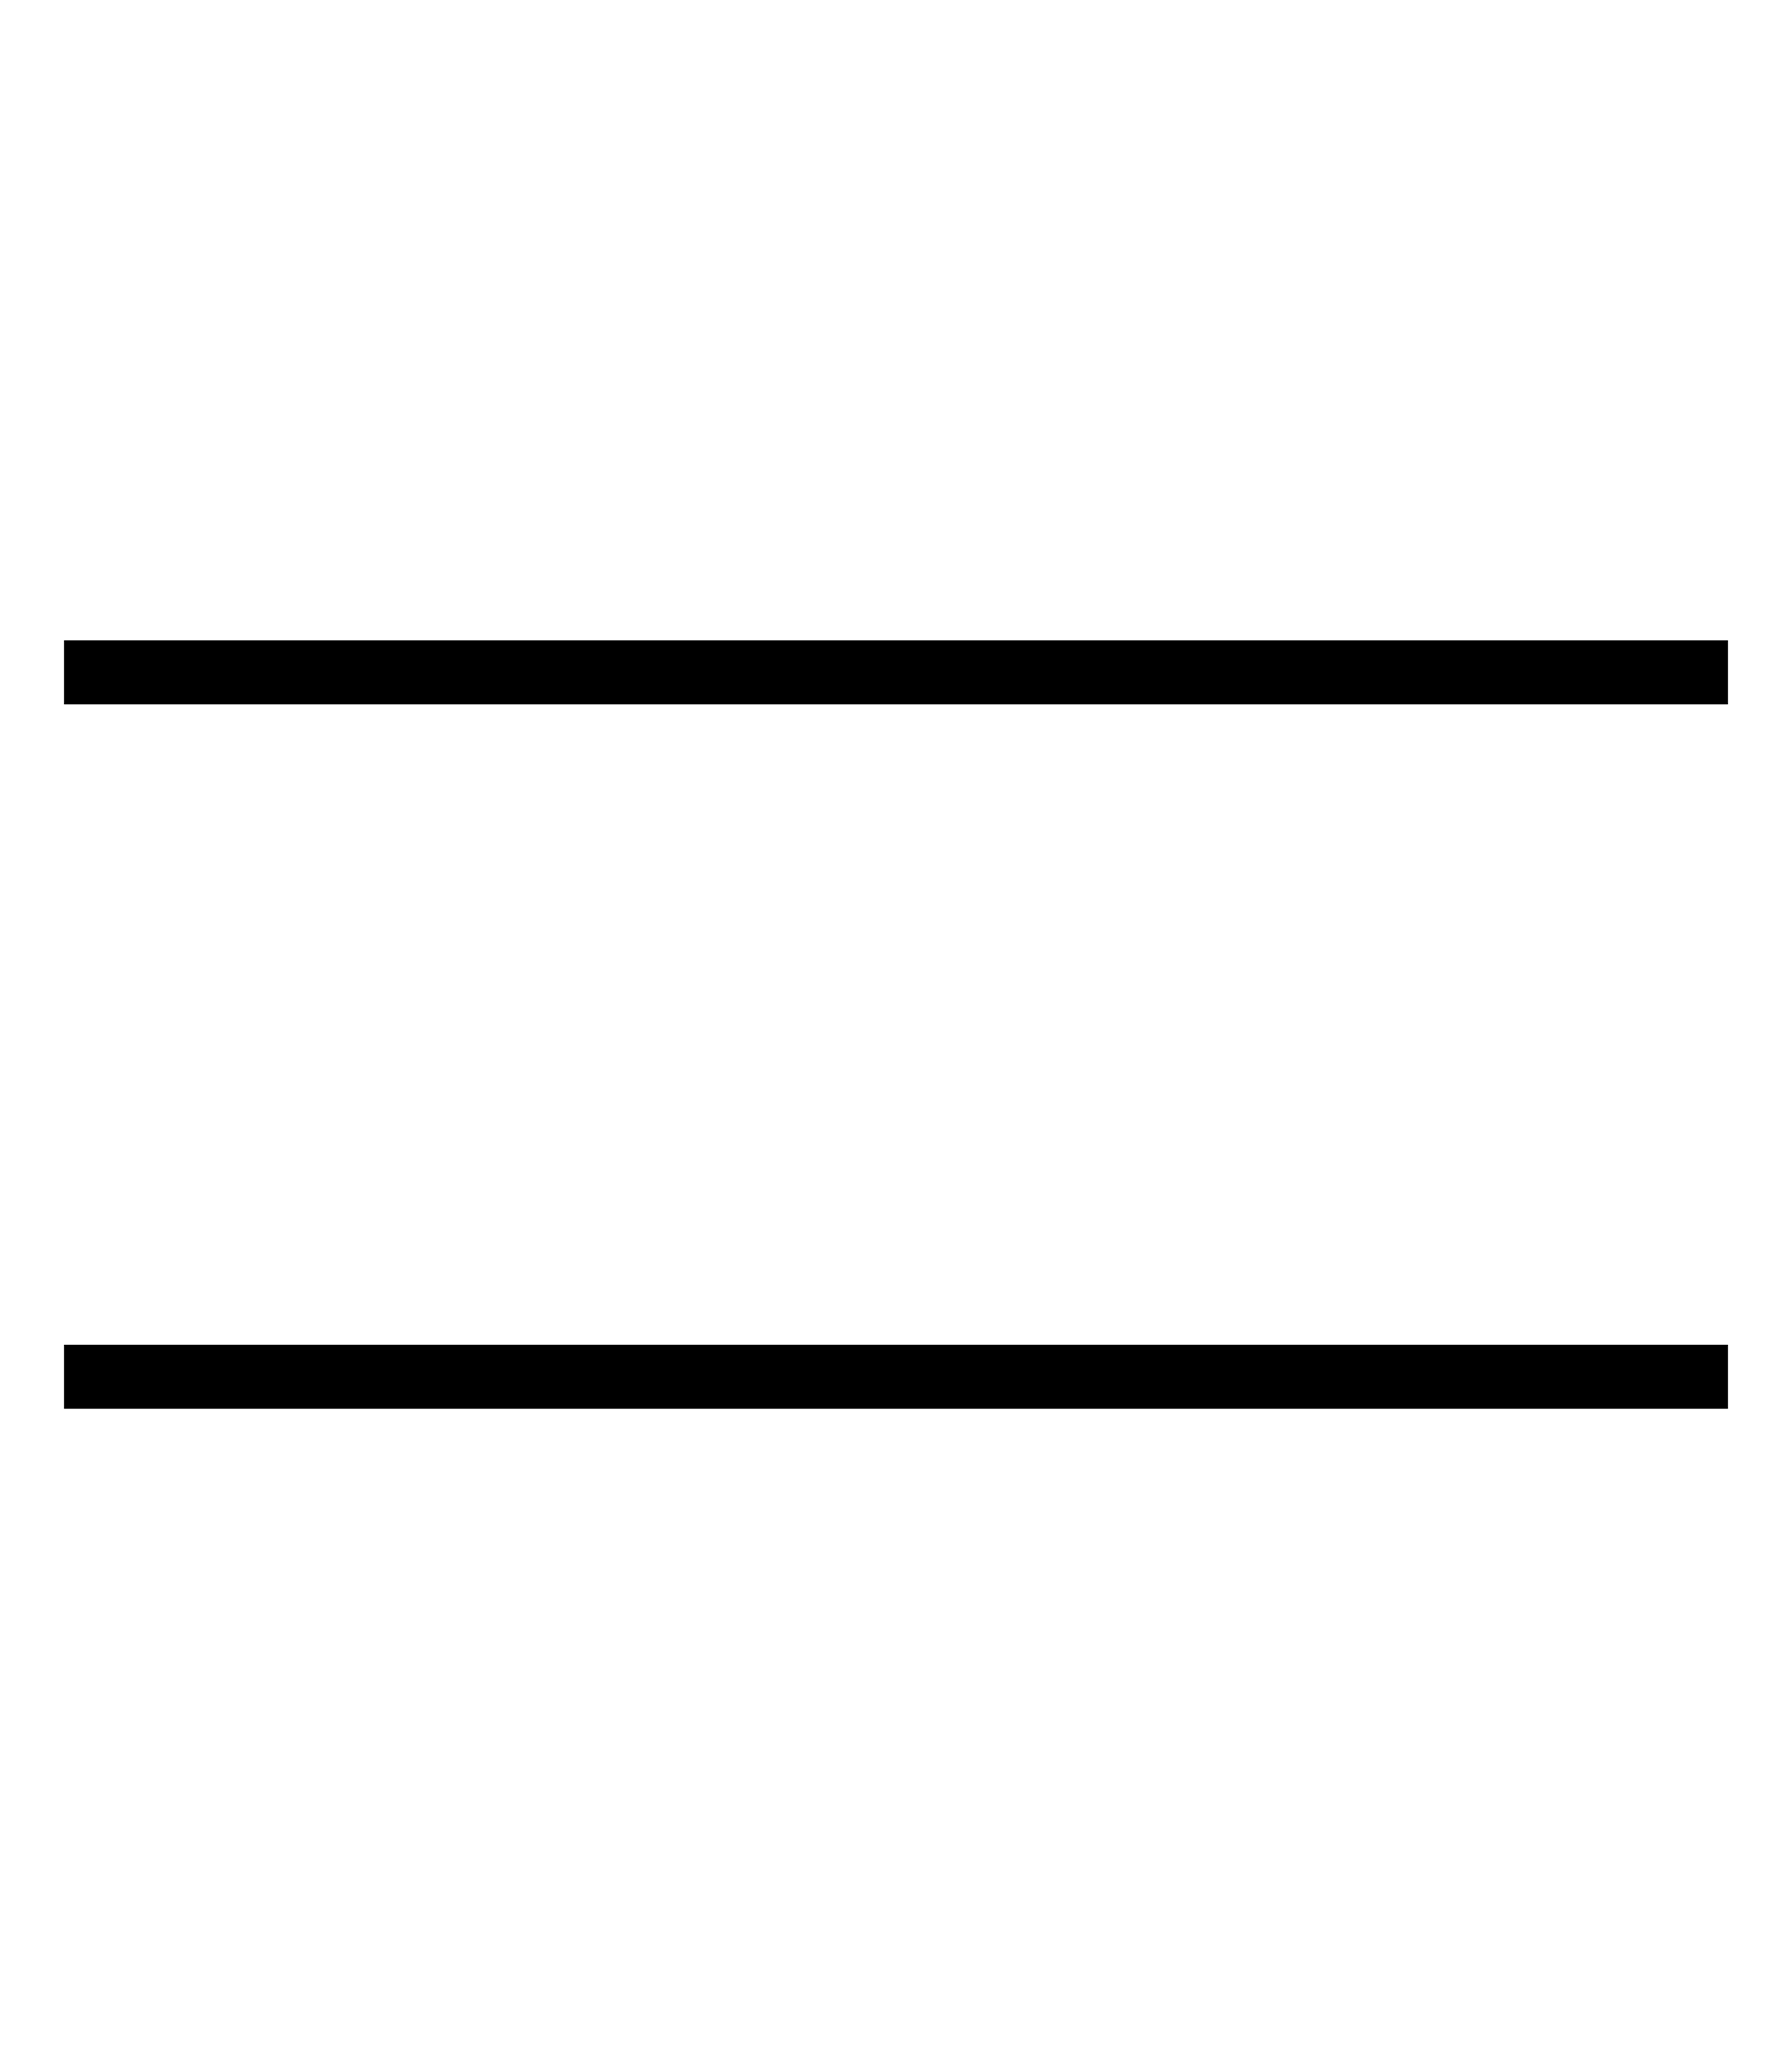 <svg xmlns="http://www.w3.org/2000/svg" viewBox="0 0 448 512" preserveAspectRatio="none"><!--! Font Awesome Pro 6.7.2 by @fontawesome - https://fontawesome.com License - https://fontawesome.com/license (Commercial License) Copyright 2024 Fonticons, Inc. --><path d="M24 160l-8 0 0 16 8 0 400 0 8 0 0-16-8 0L24 160zm0 176l-8 0 0 16 8 0 400 0 8 0 0-16-8 0L24 336z"/></svg>